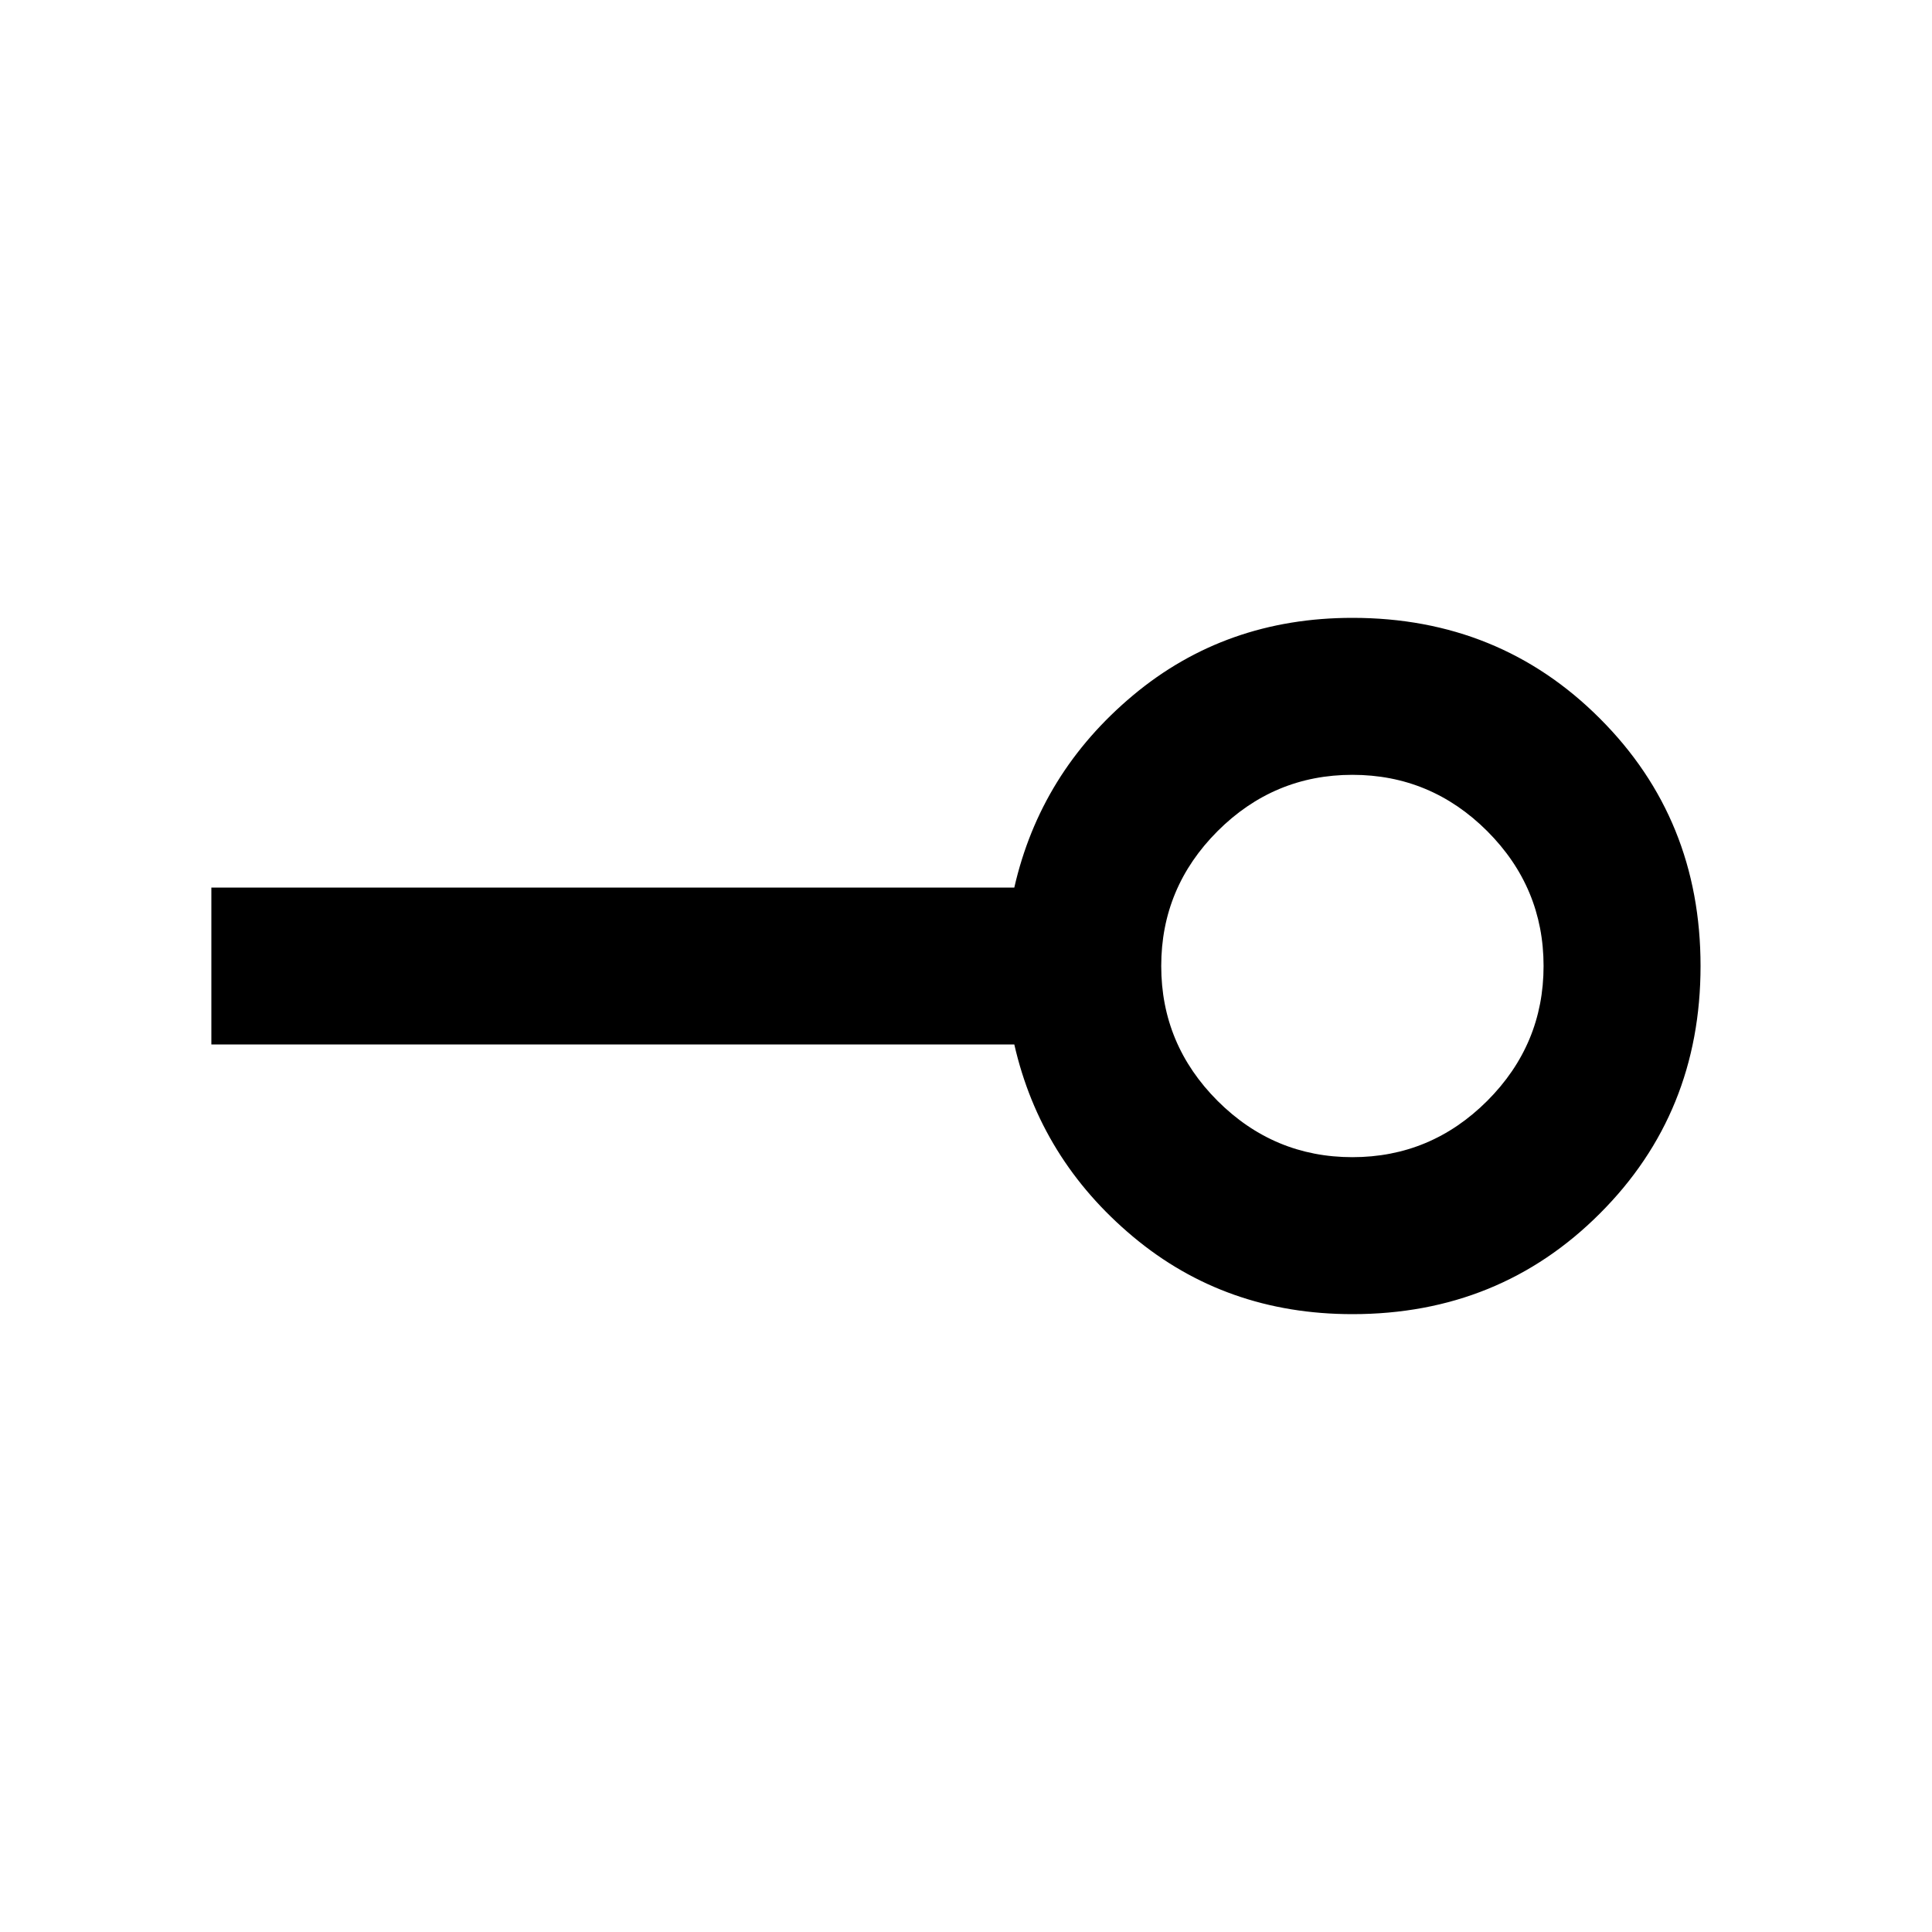 <svg xmlns="http://www.w3.org/2000/svg" height="20" width="20"><path d="M14 11.979q.812 0 1.396-.583.583-.584.583-1.396 0-.812-.583-1.396-.584-.583-1.396-.583-.812 0-1.396.583-.583.584-.583 1.396 0 .812.583 1.396.584.583 1.396.583Zm0 1.625q-1.312 0-2.271-.802-.958-.802-1.229-1.99H2.188V9.188H10.5q.271-1.188 1.229-1.99.959-.802 2.271-.802 1.521 0 2.562 1.042Q17.604 8.479 17.604 10t-1.042 2.562Q15.521 13.604 14 13.604ZM14 10Z"/></svg>